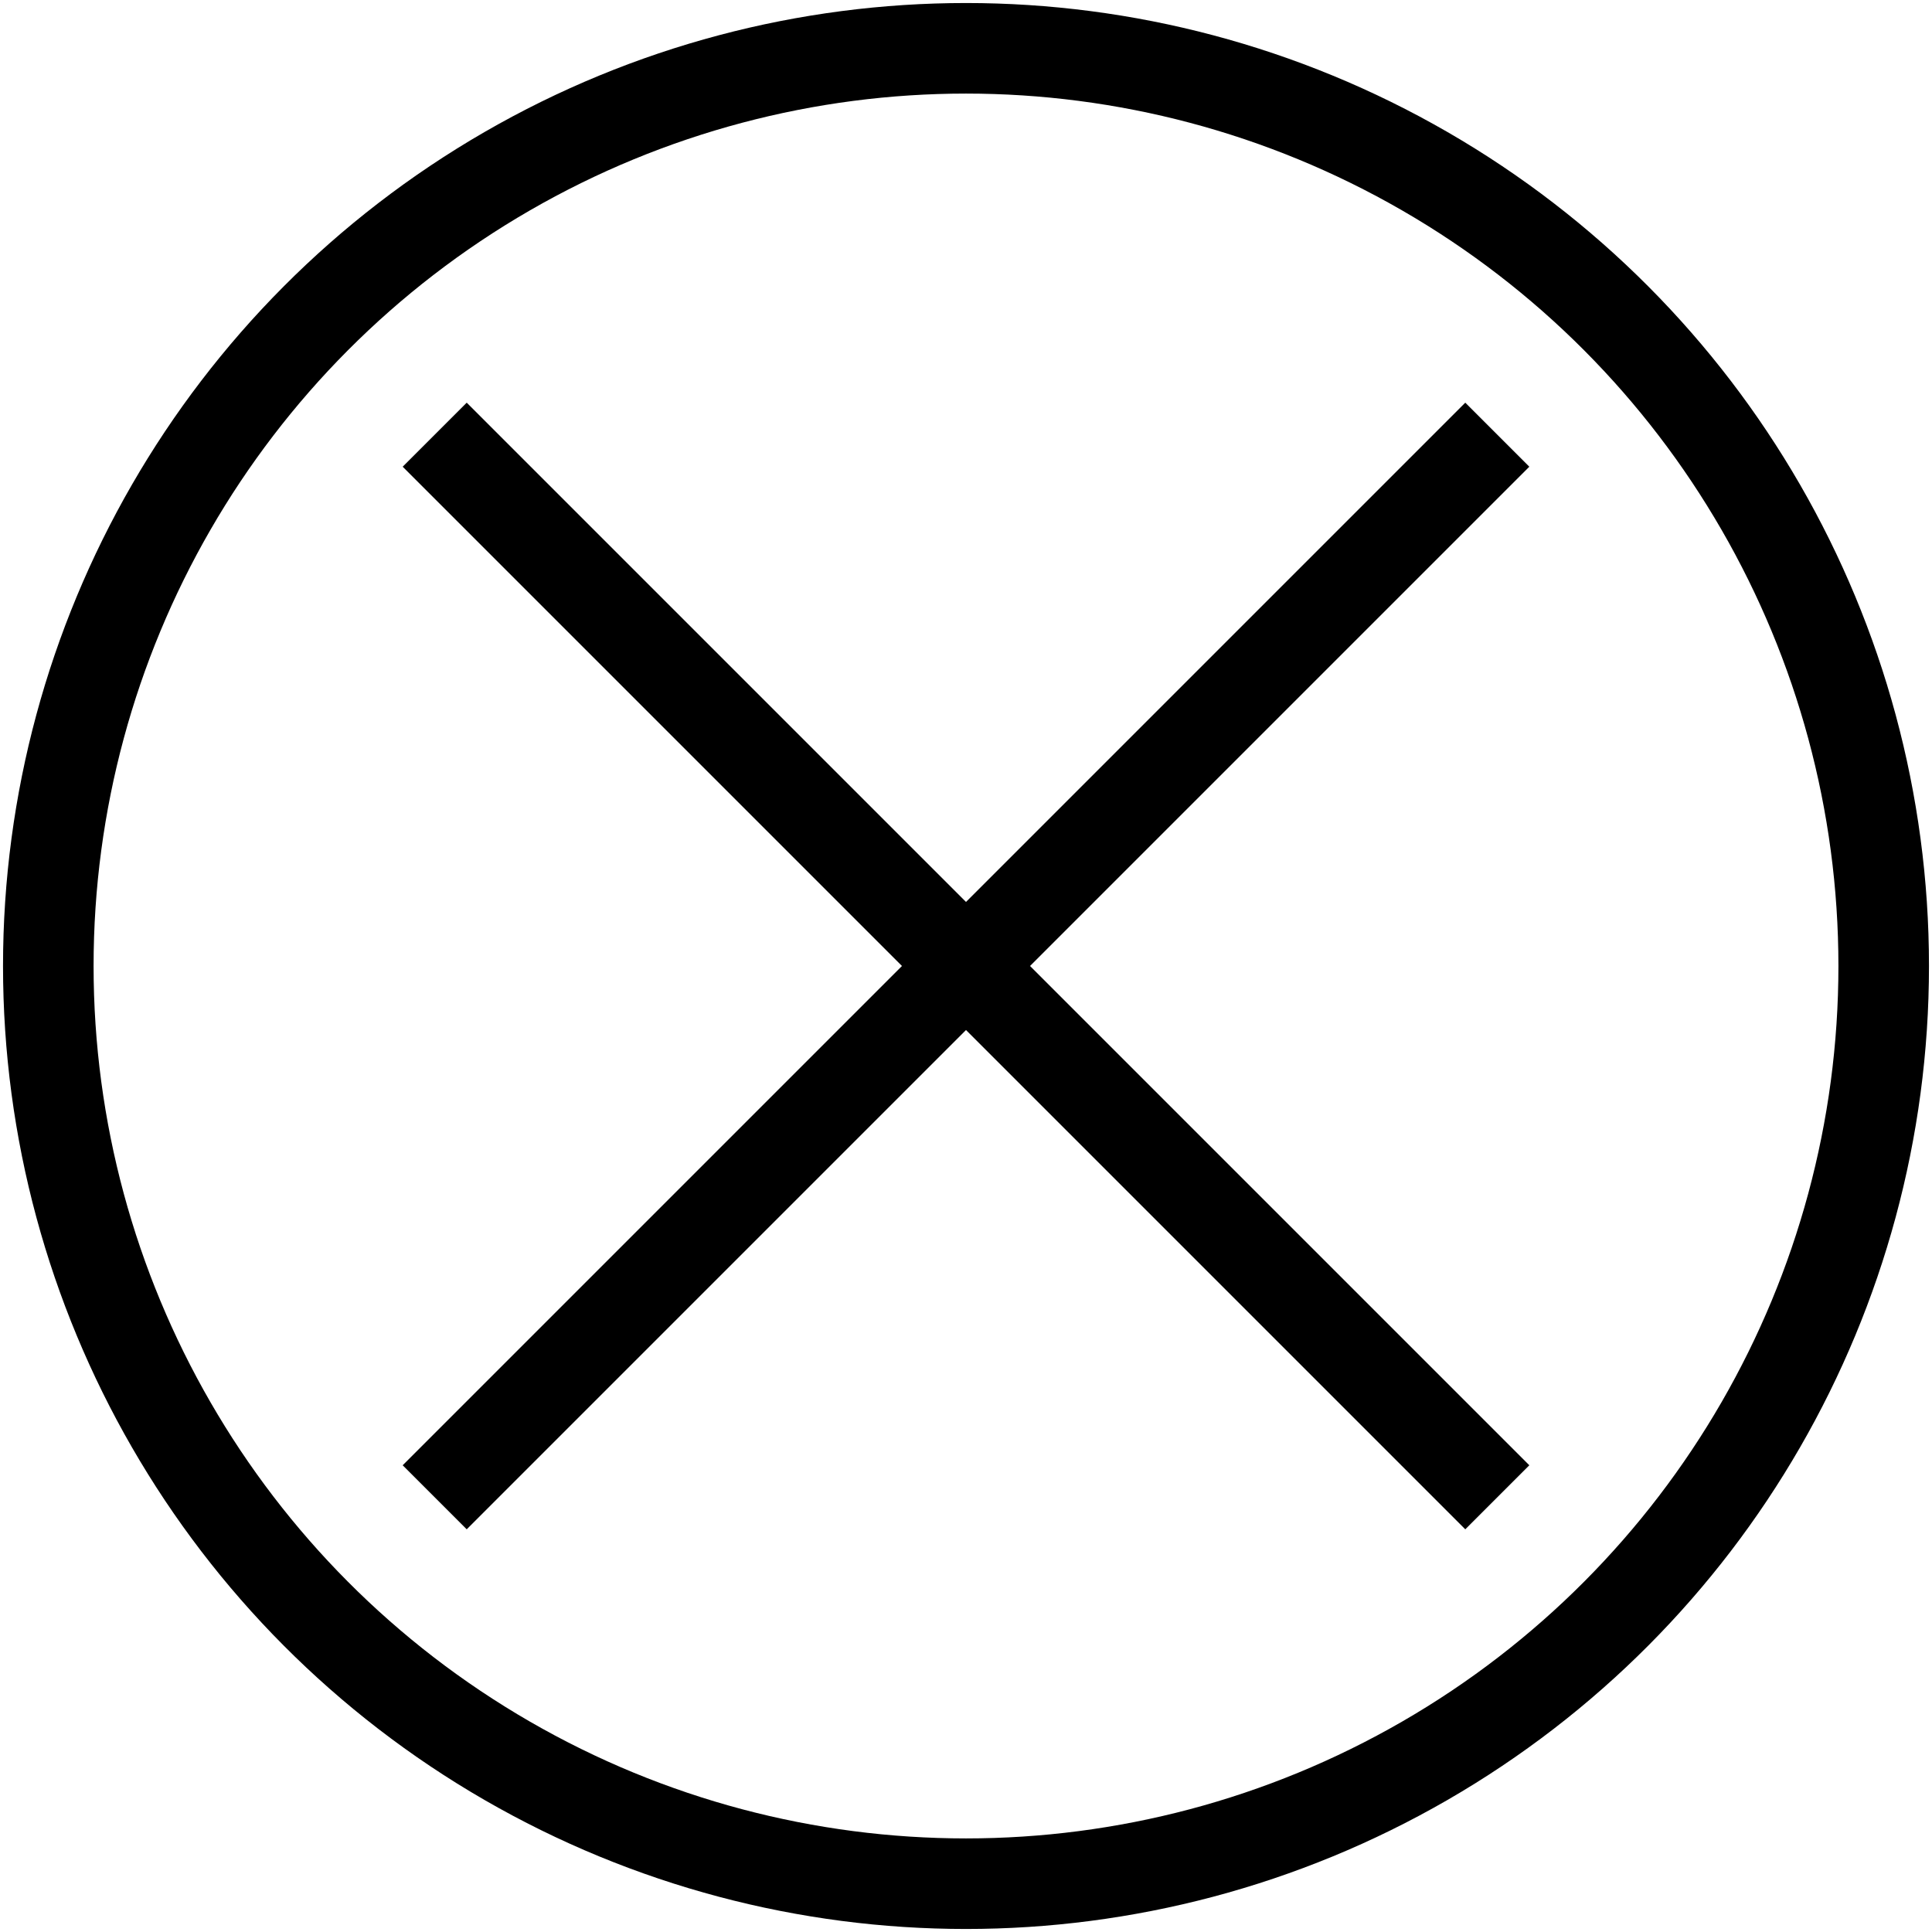 <svg xmlns="http://www.w3.org/2000/svg" viewBox="0 0 32 32">
	<circle fill="none" stroke="black" stroke-width="1.5" r="15.2" cx="16" cy="16"/>
	<line stroke="black" stroke-width="1.5" x1="7.2" y1="24.8" x2="24.8" y2="7.2"/>
	<line stroke="black" stroke-width="1.5" x1="7.2" y1="7.2" x2="24.8" y2="24.8"/>
</svg>
